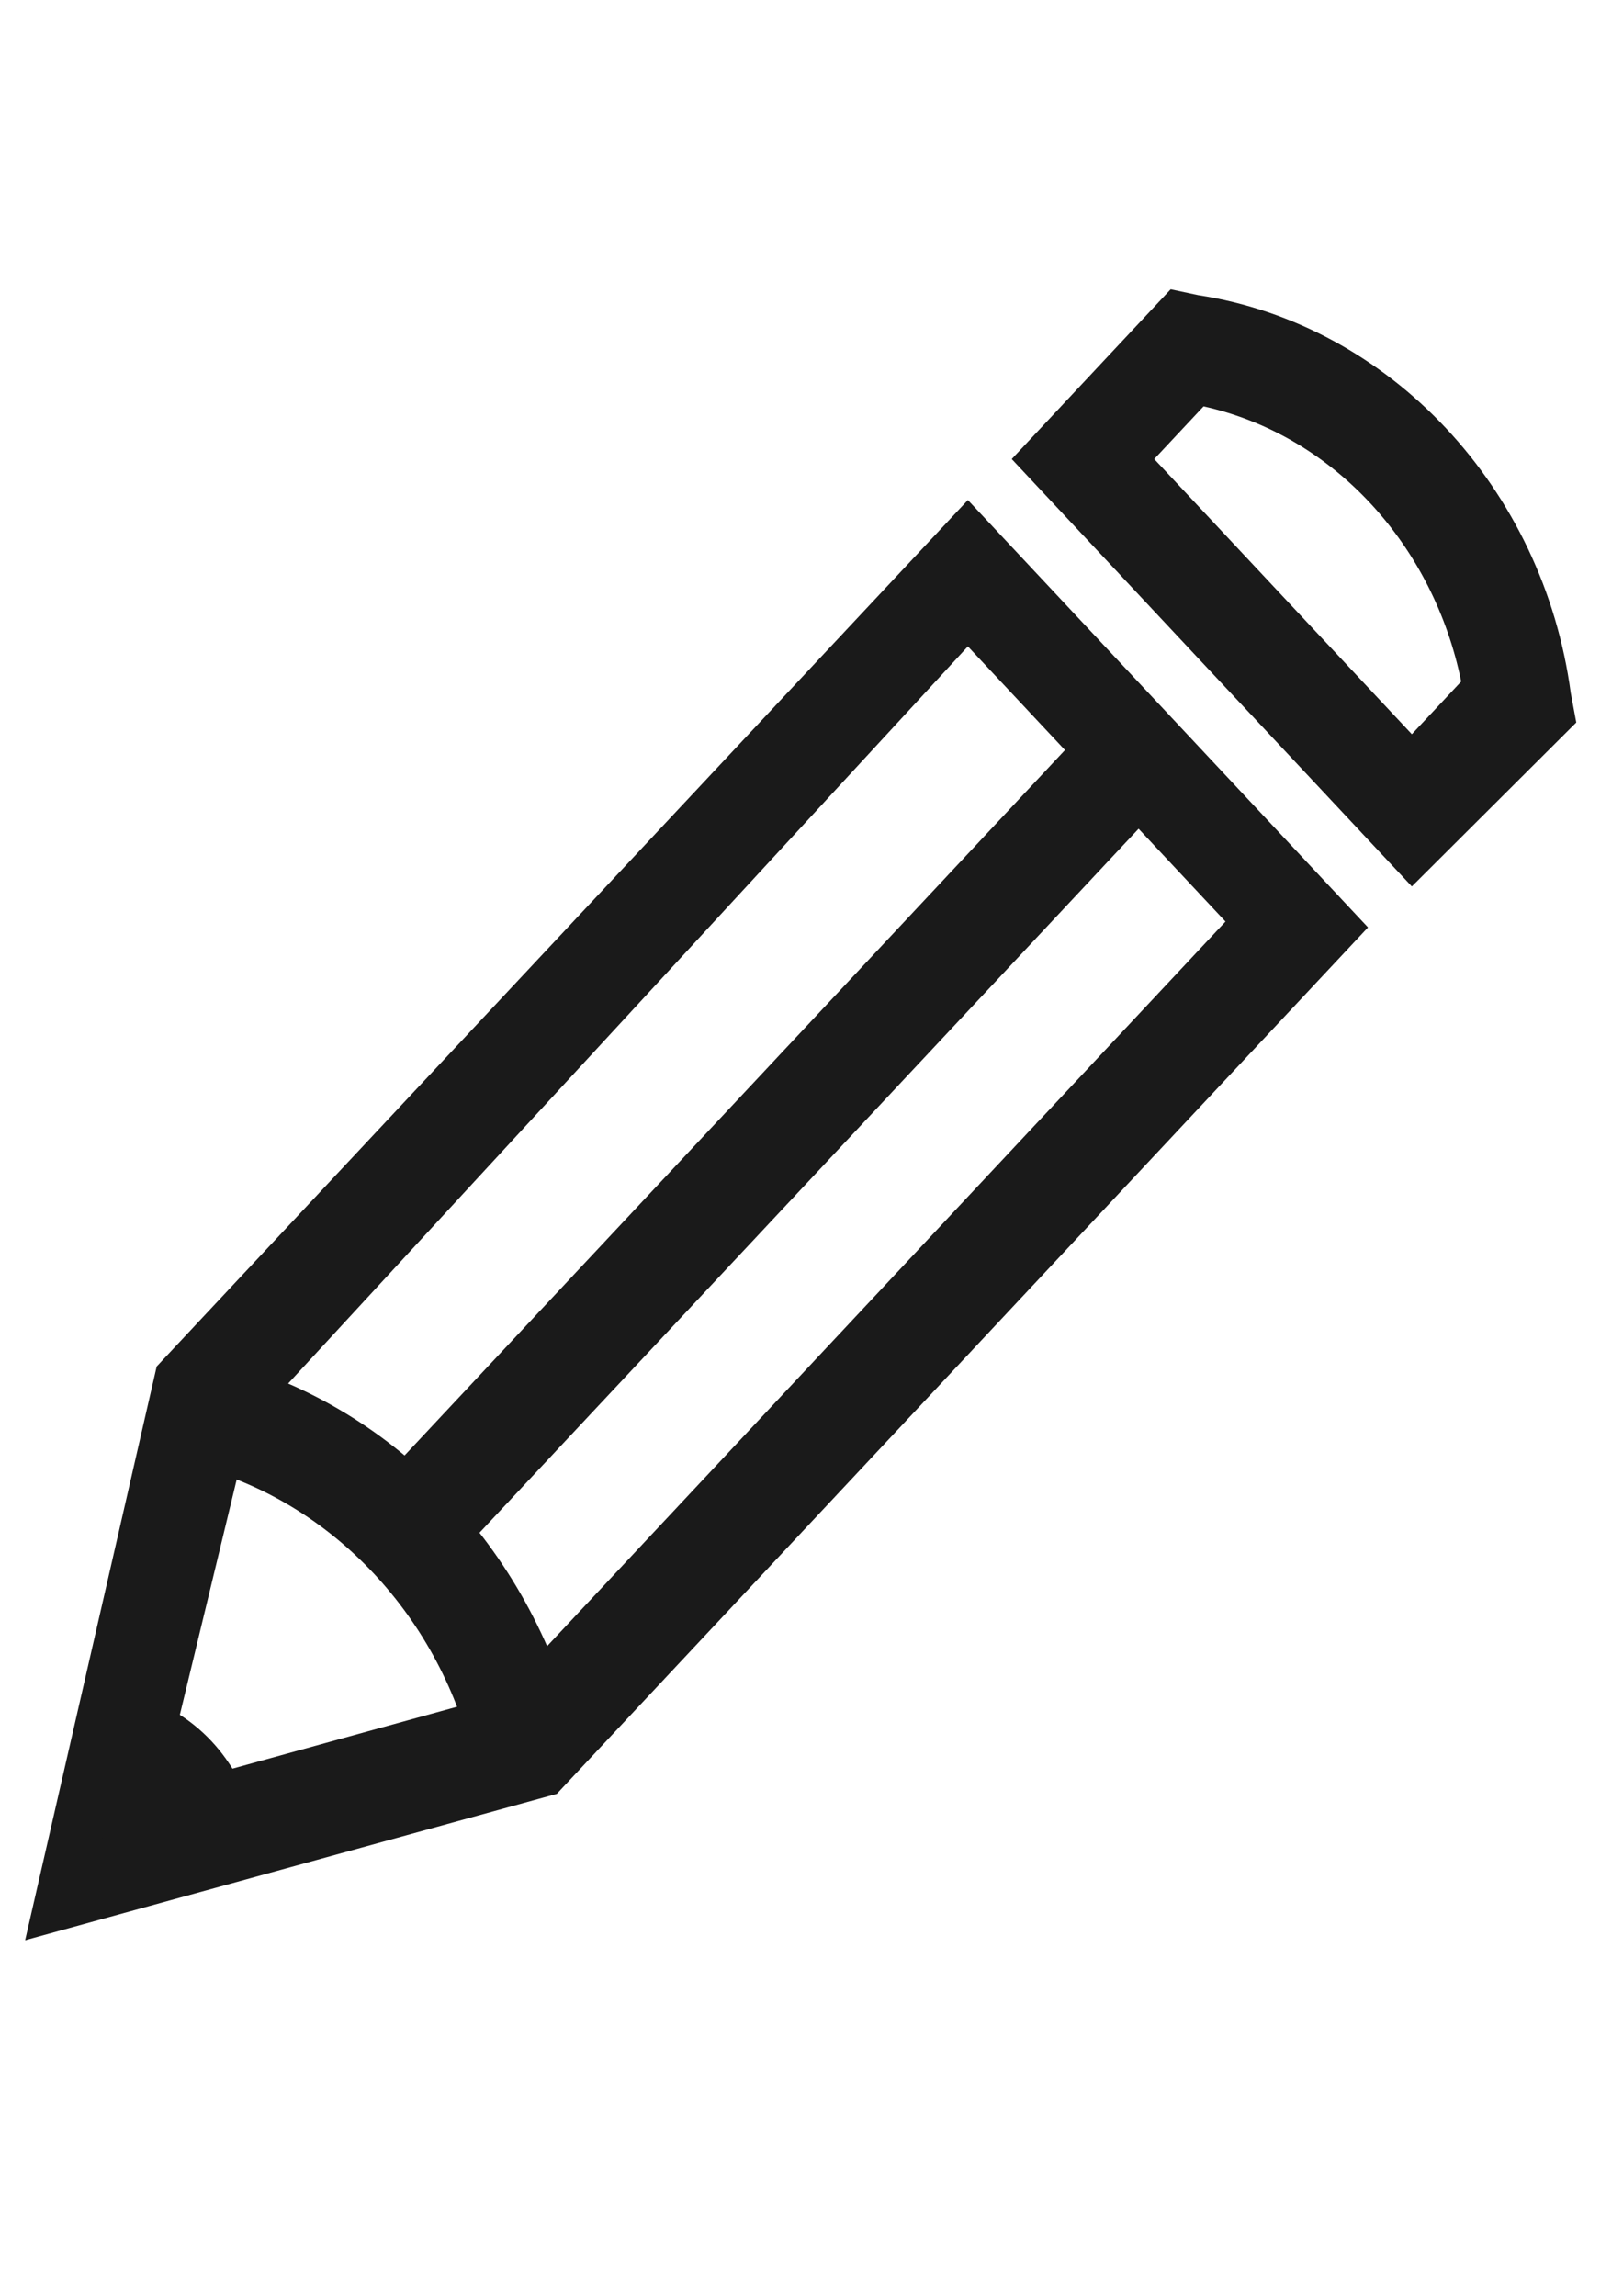 <?xml version="1.0" encoding="UTF-8" standalone="no"?>
<!-- Created with Inkscape (http://www.inkscape.org/) -->

<svg
   xmlns:dc="http://purl.org/dc/elements/1.1/"
   xmlns:cc="http://creativecommons.org/ns#"
   xmlns:rdf="http://www.w3.org/1999/02/22-rdf-syntax-ns#"
   xmlns:svg="http://www.w3.org/2000/svg"
   xmlns="http://www.w3.org/2000/svg"
   xmlns:sodipodi="http://sodipodi.sourceforge.net/DTD/sodipodi-0.dtd"
   xmlns:inkscape="http://www.inkscape.org/namespaces/inkscape"
   width="210mm"
   height="297mm"
   viewBox="0 0 744.094 1052.362"
   id="svg5197"
   version="1.1"
   inkscape:version="0.91 r13725"
   sodipodi:docname="lapiz.svg">
  <defs
     id="defs5199" />
  <sodipodi:namedview
     id="base"
     pagecolor="#ffffff"
     bordercolor="#666666"
     borderopacity="1.0"
     inkscape:pageopacity="0.0"
     inkscape:pageshadow="2"
     inkscape:zoom="0.35"
     inkscape:cx="375"
     inkscape:cy="520"
     inkscape:document-units="px"
     inkscape:current-layer="layer1"
     showgrid="false"
     inkscape:window-width="1920"
     inkscape:window-height="1018"
     inkscape:window-x="-8"
     inkscape:window-y="-8"
     inkscape:window-maximized="1" />
  <g
     inkscape:label="Capa 1"
     inkscape:groupmode="layer"
     id="layer1">
    <g
       id="Icon_Pencil"
       transform="matrix(25.129,0,0,26.836,-4504.158,-10121.437)"
       style="fill:#1a1a1a">
      <path
         id="path3477"
         d="m 179.7,410.3 2.4,-9.8 14.8,-14.8 7.3,7.3 -14.8,14.8 -9.7,2.5 z m 4.1,-8.8 -1.6,6.2 6.2,-1.6 13.2,-13.2 -4.7,-4.7 -13.1,13.3 z"
         inkscape:connector-curvature="0"
         style="fill:#1a1a1a" />
      <path
         id="path3479"
         d="m 187.9,407.3 c -0.6,-2.5 -2.6,-4.5 -5.1,-5.1 l 0.5,-1.8 c 3.2,0.8 5.7,3.3 6.5,6.5 l -1.9,0.4 z"
         inkscape:connector-curvature="0"
         style="fill:#1a1a1a" />
      <rect
         id="rect3481"
         height="1.9"
         width="18.4"
         transform="matrix(0.707,-0.707,0.707,0.707,-223.693,252.957)"
         y="395.6"
         x="184.3"
         style="fill:#1a1a1a" />
      <path
         id="path3483"
         d="m 181,409 2.9,-0.7 c -0.3,-1.1 -1.1,-1.9 -2.2,-2.2 L 181,409 Z"
         inkscape:connector-curvature="0"
         style="fill:#1a1a1a" />
      <path
         id="path3485"
         d="m 205,392.3 -7.3,-7.3 2.9,-2.9 0.5,0.1 c 3.5,0.5 6.3,3.3 6.8,6.8 l 0.1,0.5 -3,2.8 z m -4.7,-7.3 4.7,4.7 0.9,-0.9 c -0.5,-2.3 -2.3,-4.2 -4.7,-4.7 l -0.9,0.9 z"
         inkscape:connector-curvature="0"
         style="fill:#1a1a1a" />
    </g>
  </g>
</svg>
